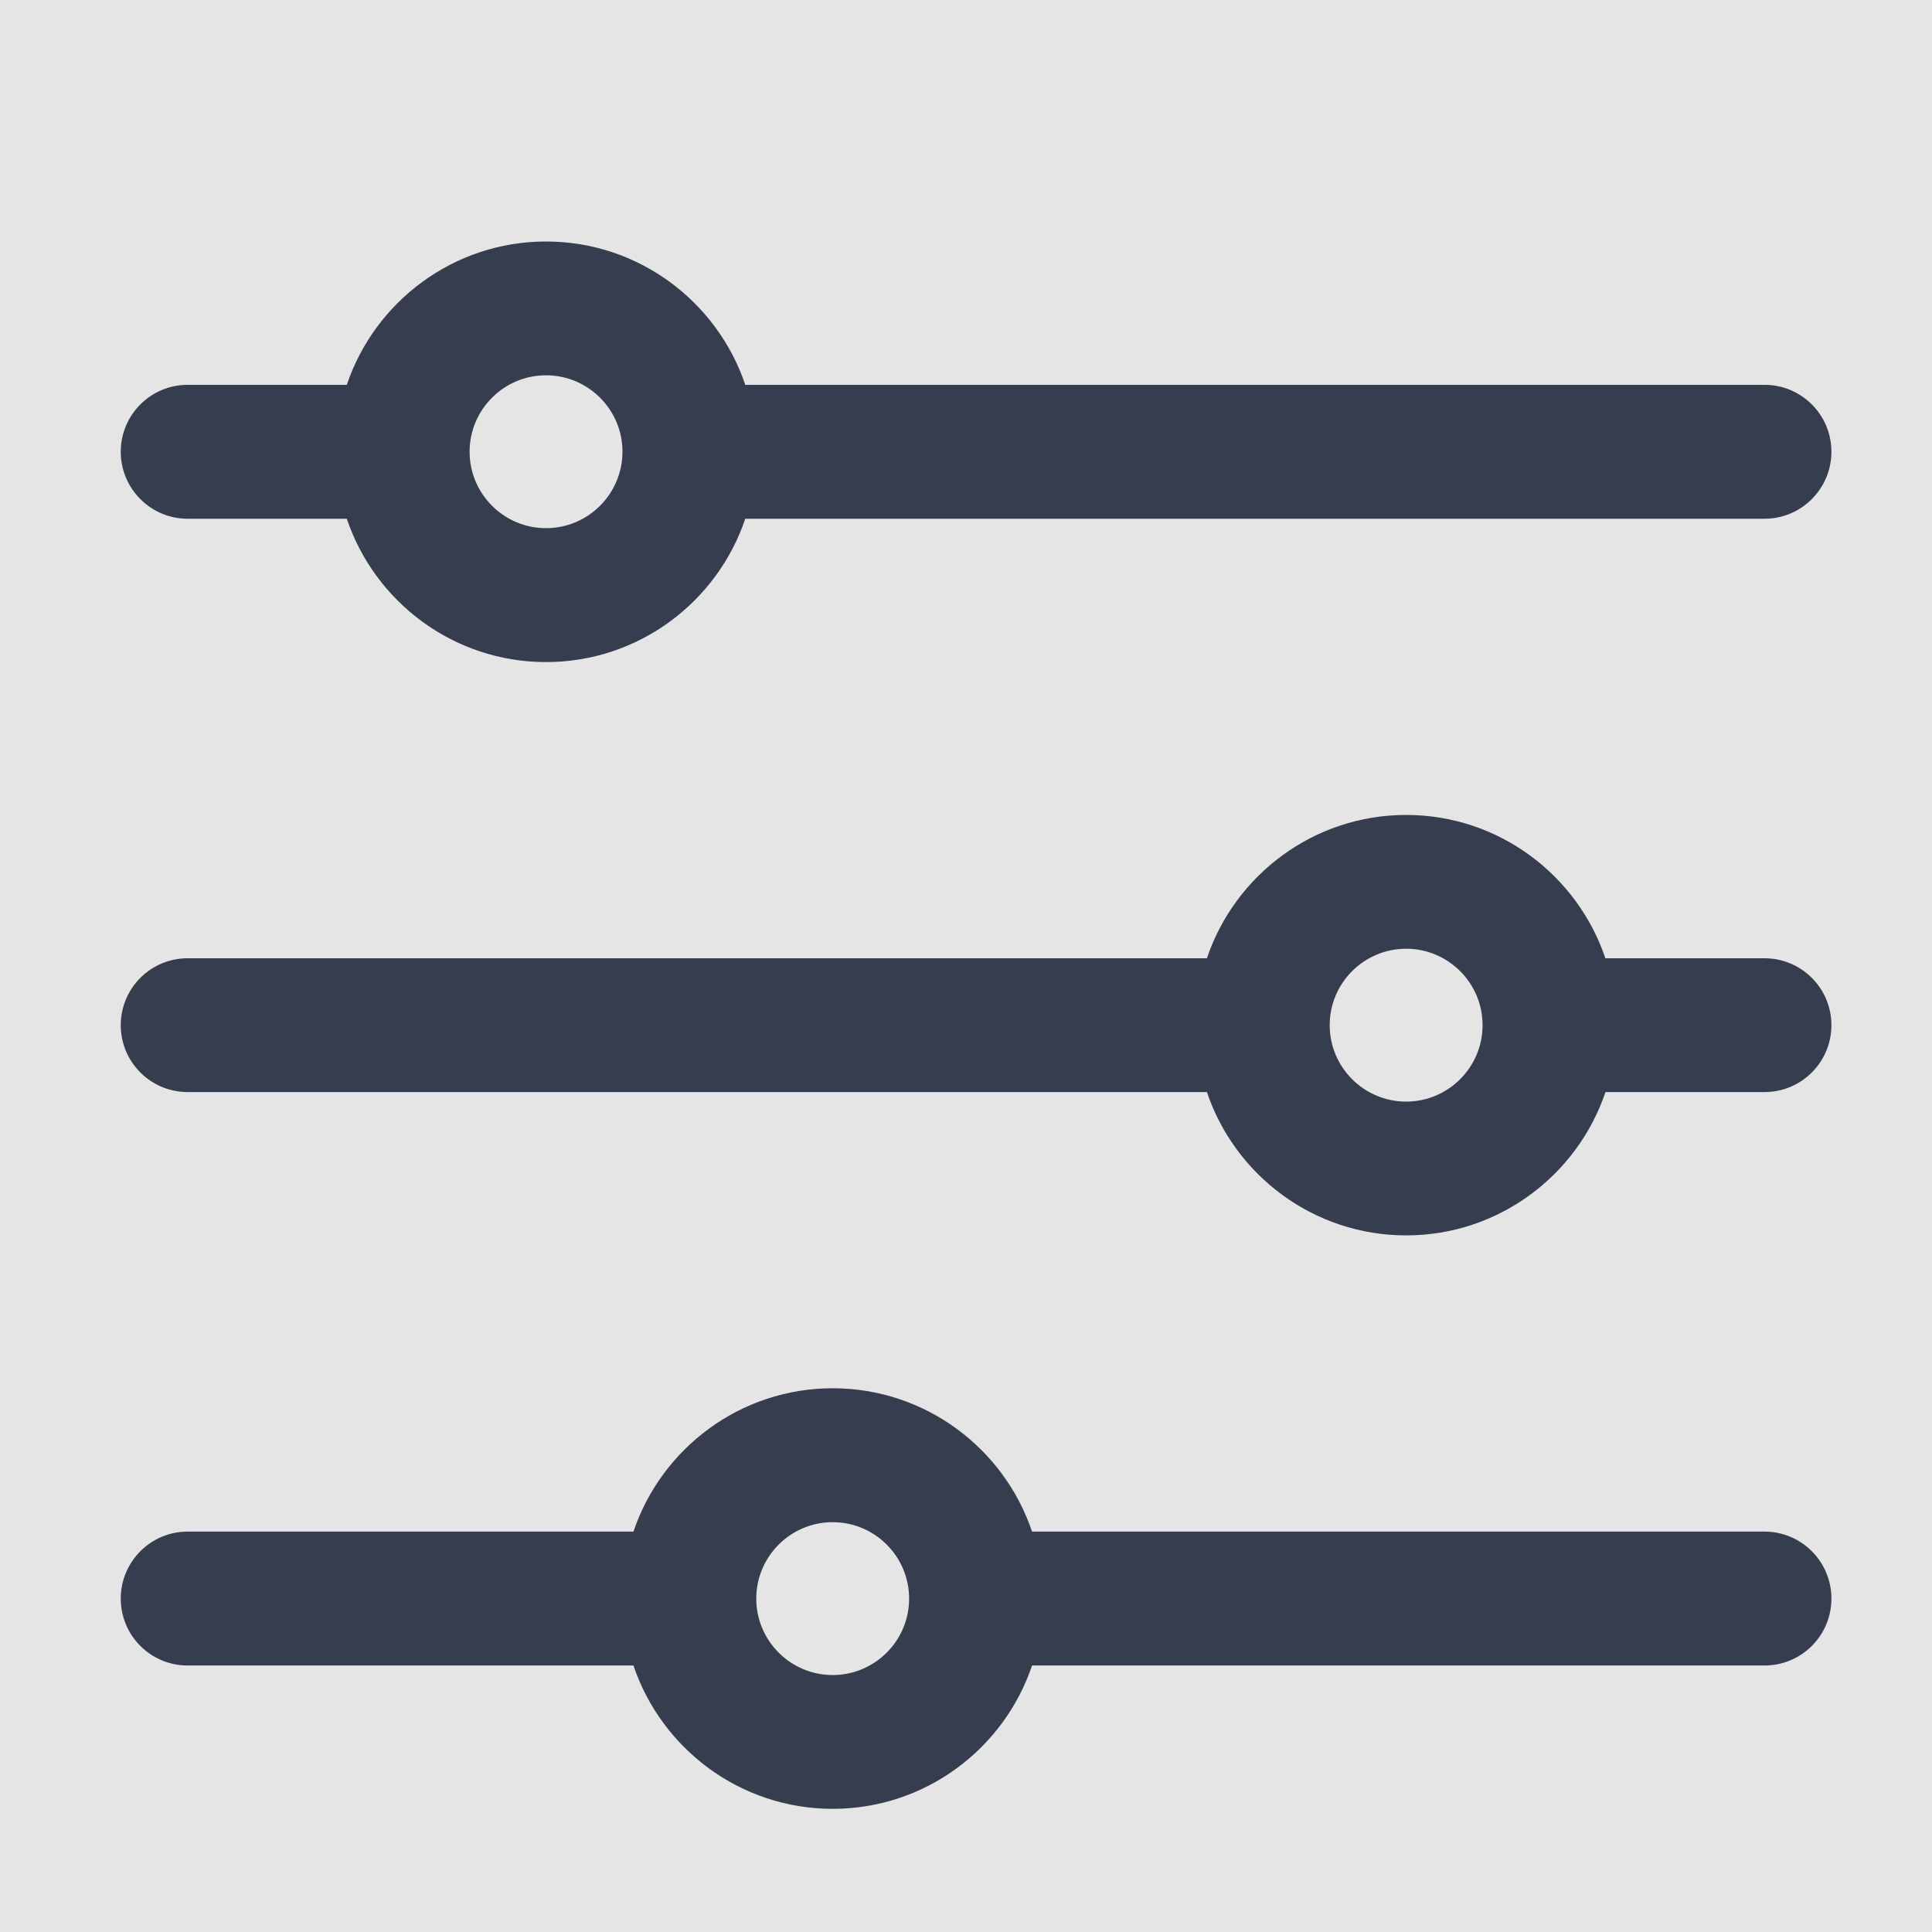 <svg width="16" height="16" viewBox="0 0 16 16" fill="none" xmlns="http://www.w3.org/2000/svg">
<rect width="16" height="16" fill="#E5E5E5"/>
<path d="M14.613 3.187H6.172C5.94 2.498 5.288 2 4.522 2C3.756 2 3.104 2.498 2.872 3.187H1.554C1.248 3.187 1 3.435 1 3.741C1 4.047 1.248 4.296 1.554 4.296H2.872C3.104 4.985 3.756 5.483 4.522 5.483C5.289 5.483 5.94 4.985 6.172 4.296H14.613C14.919 4.296 15.167 4.047 15.167 3.741C15.167 3.435 14.919 3.187 14.613 3.187ZM4.522 4.374C4.173 4.374 3.889 4.09 3.889 3.741C3.889 3.392 4.173 3.108 4.522 3.108C4.871 3.108 5.155 3.392 5.155 3.741C5.155 4.09 4.871 4.374 4.522 4.374Z" fill="#363D4E"/>
<path d="M14.613 7.936H13.295C13.063 7.247 12.411 6.749 11.645 6.749C10.879 6.749 10.227 7.247 9.995 7.936H1.554C1.248 7.936 1 8.184 1 8.49C1 8.796 1.248 9.044 1.554 9.044H9.995C10.227 9.733 10.879 10.231 11.645 10.231C12.412 10.231 13.063 9.733 13.296 9.044H14.613C14.919 9.044 15.167 8.796 15.167 8.49C15.167 8.184 14.919 7.936 14.613 7.936ZM11.645 9.123C11.296 9.123 11.012 8.839 11.012 8.49C11.012 8.141 11.296 7.857 11.645 7.857C11.994 7.857 12.278 8.141 12.278 8.49C12.278 8.839 11.994 9.123 11.645 9.123Z" fill="#363D4E"/>
<path d="M14.613 12.684H8.547C8.315 11.995 7.663 11.497 6.896 11.497C6.13 11.497 5.478 11.995 5.246 12.684H1.554C1.248 12.684 1 12.933 1 13.239C1 13.545 1.248 13.793 1.554 13.793H5.246C5.478 14.482 6.13 14.98 6.896 14.98C7.663 14.98 8.315 14.482 8.547 13.793H14.613C14.919 13.793 15.167 13.545 15.167 13.239C15.167 12.933 14.919 12.684 14.613 12.684ZM6.896 13.872C6.547 13.872 6.263 13.588 6.263 13.239C6.263 12.89 6.547 12.606 6.896 12.606C7.245 12.606 7.529 12.89 7.529 13.239C7.529 13.588 7.245 13.872 6.896 13.872Z" fill="#363D4E"/>
</svg>
